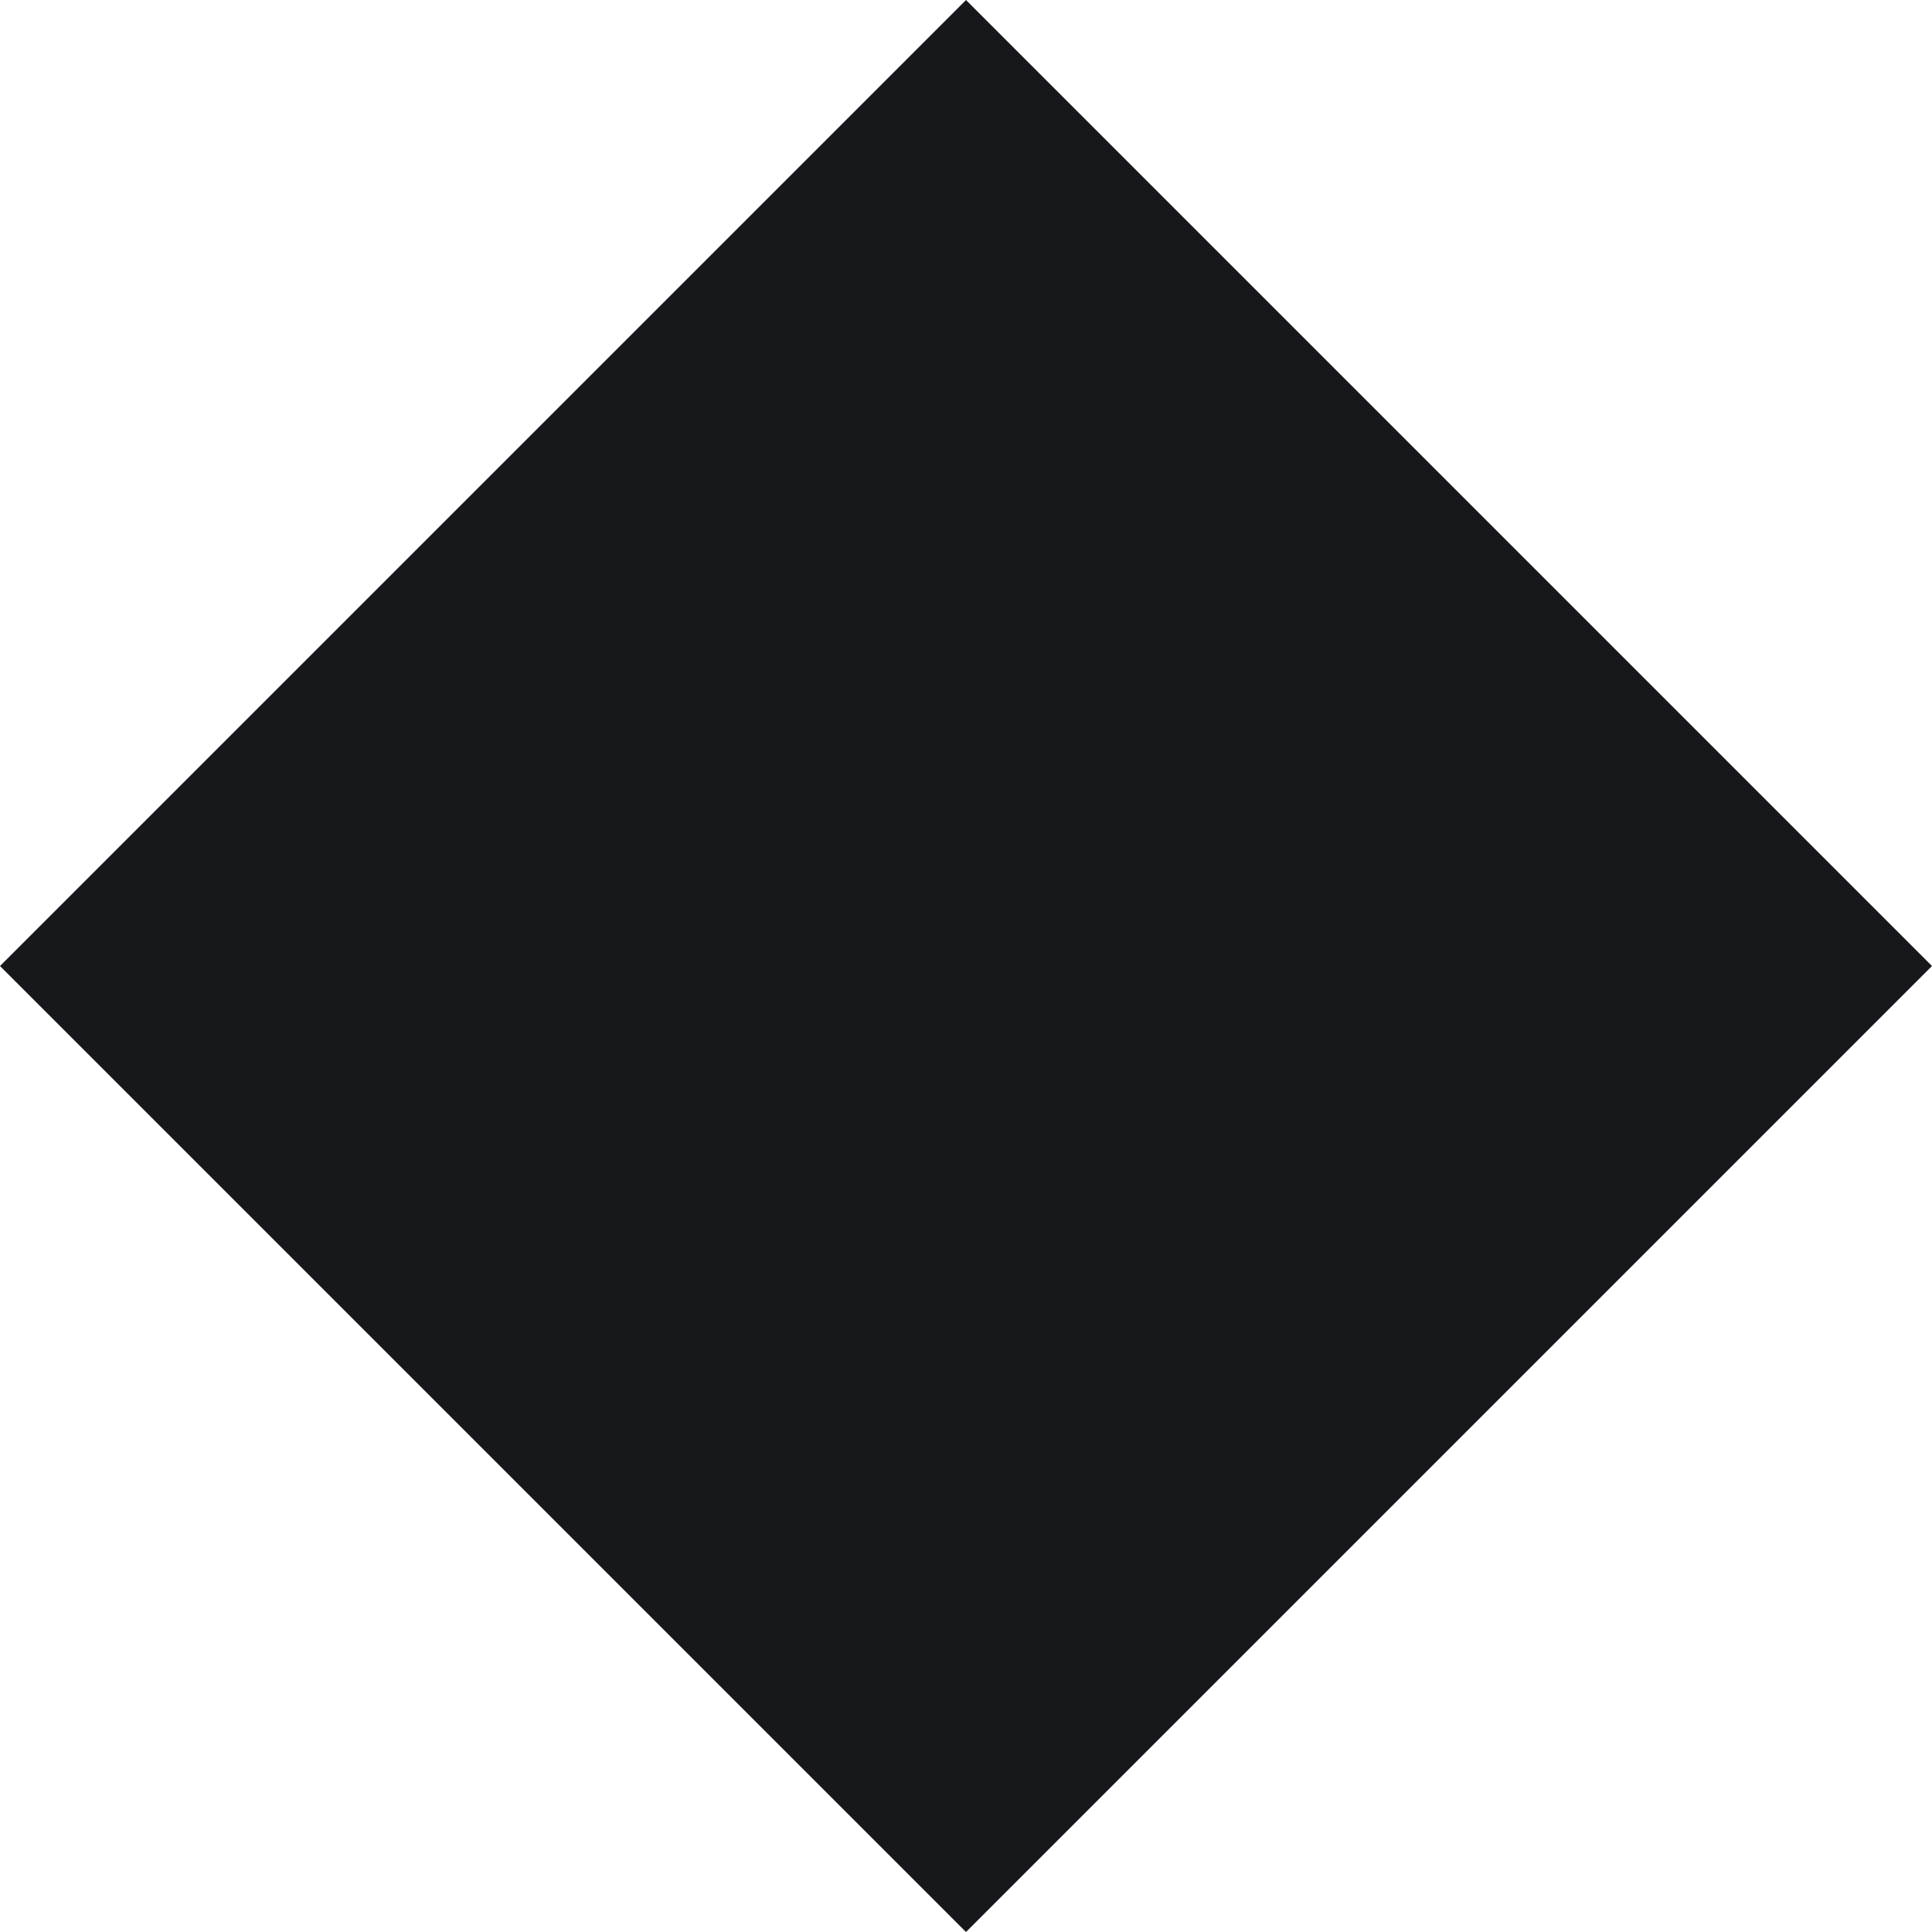 <?xml version="1.0" encoding="UTF-8"?><svg id="Layer_2" xmlns="http://www.w3.org/2000/svg" viewBox="0 0 200 200"><defs><style>.cls-1{fill:#16181c;}</style></defs><rect class="cls-1" x="29.29" y="29.29" width="141.42" height="141.42" transform="translate(100 -41.42) rotate(45)"/></svg>